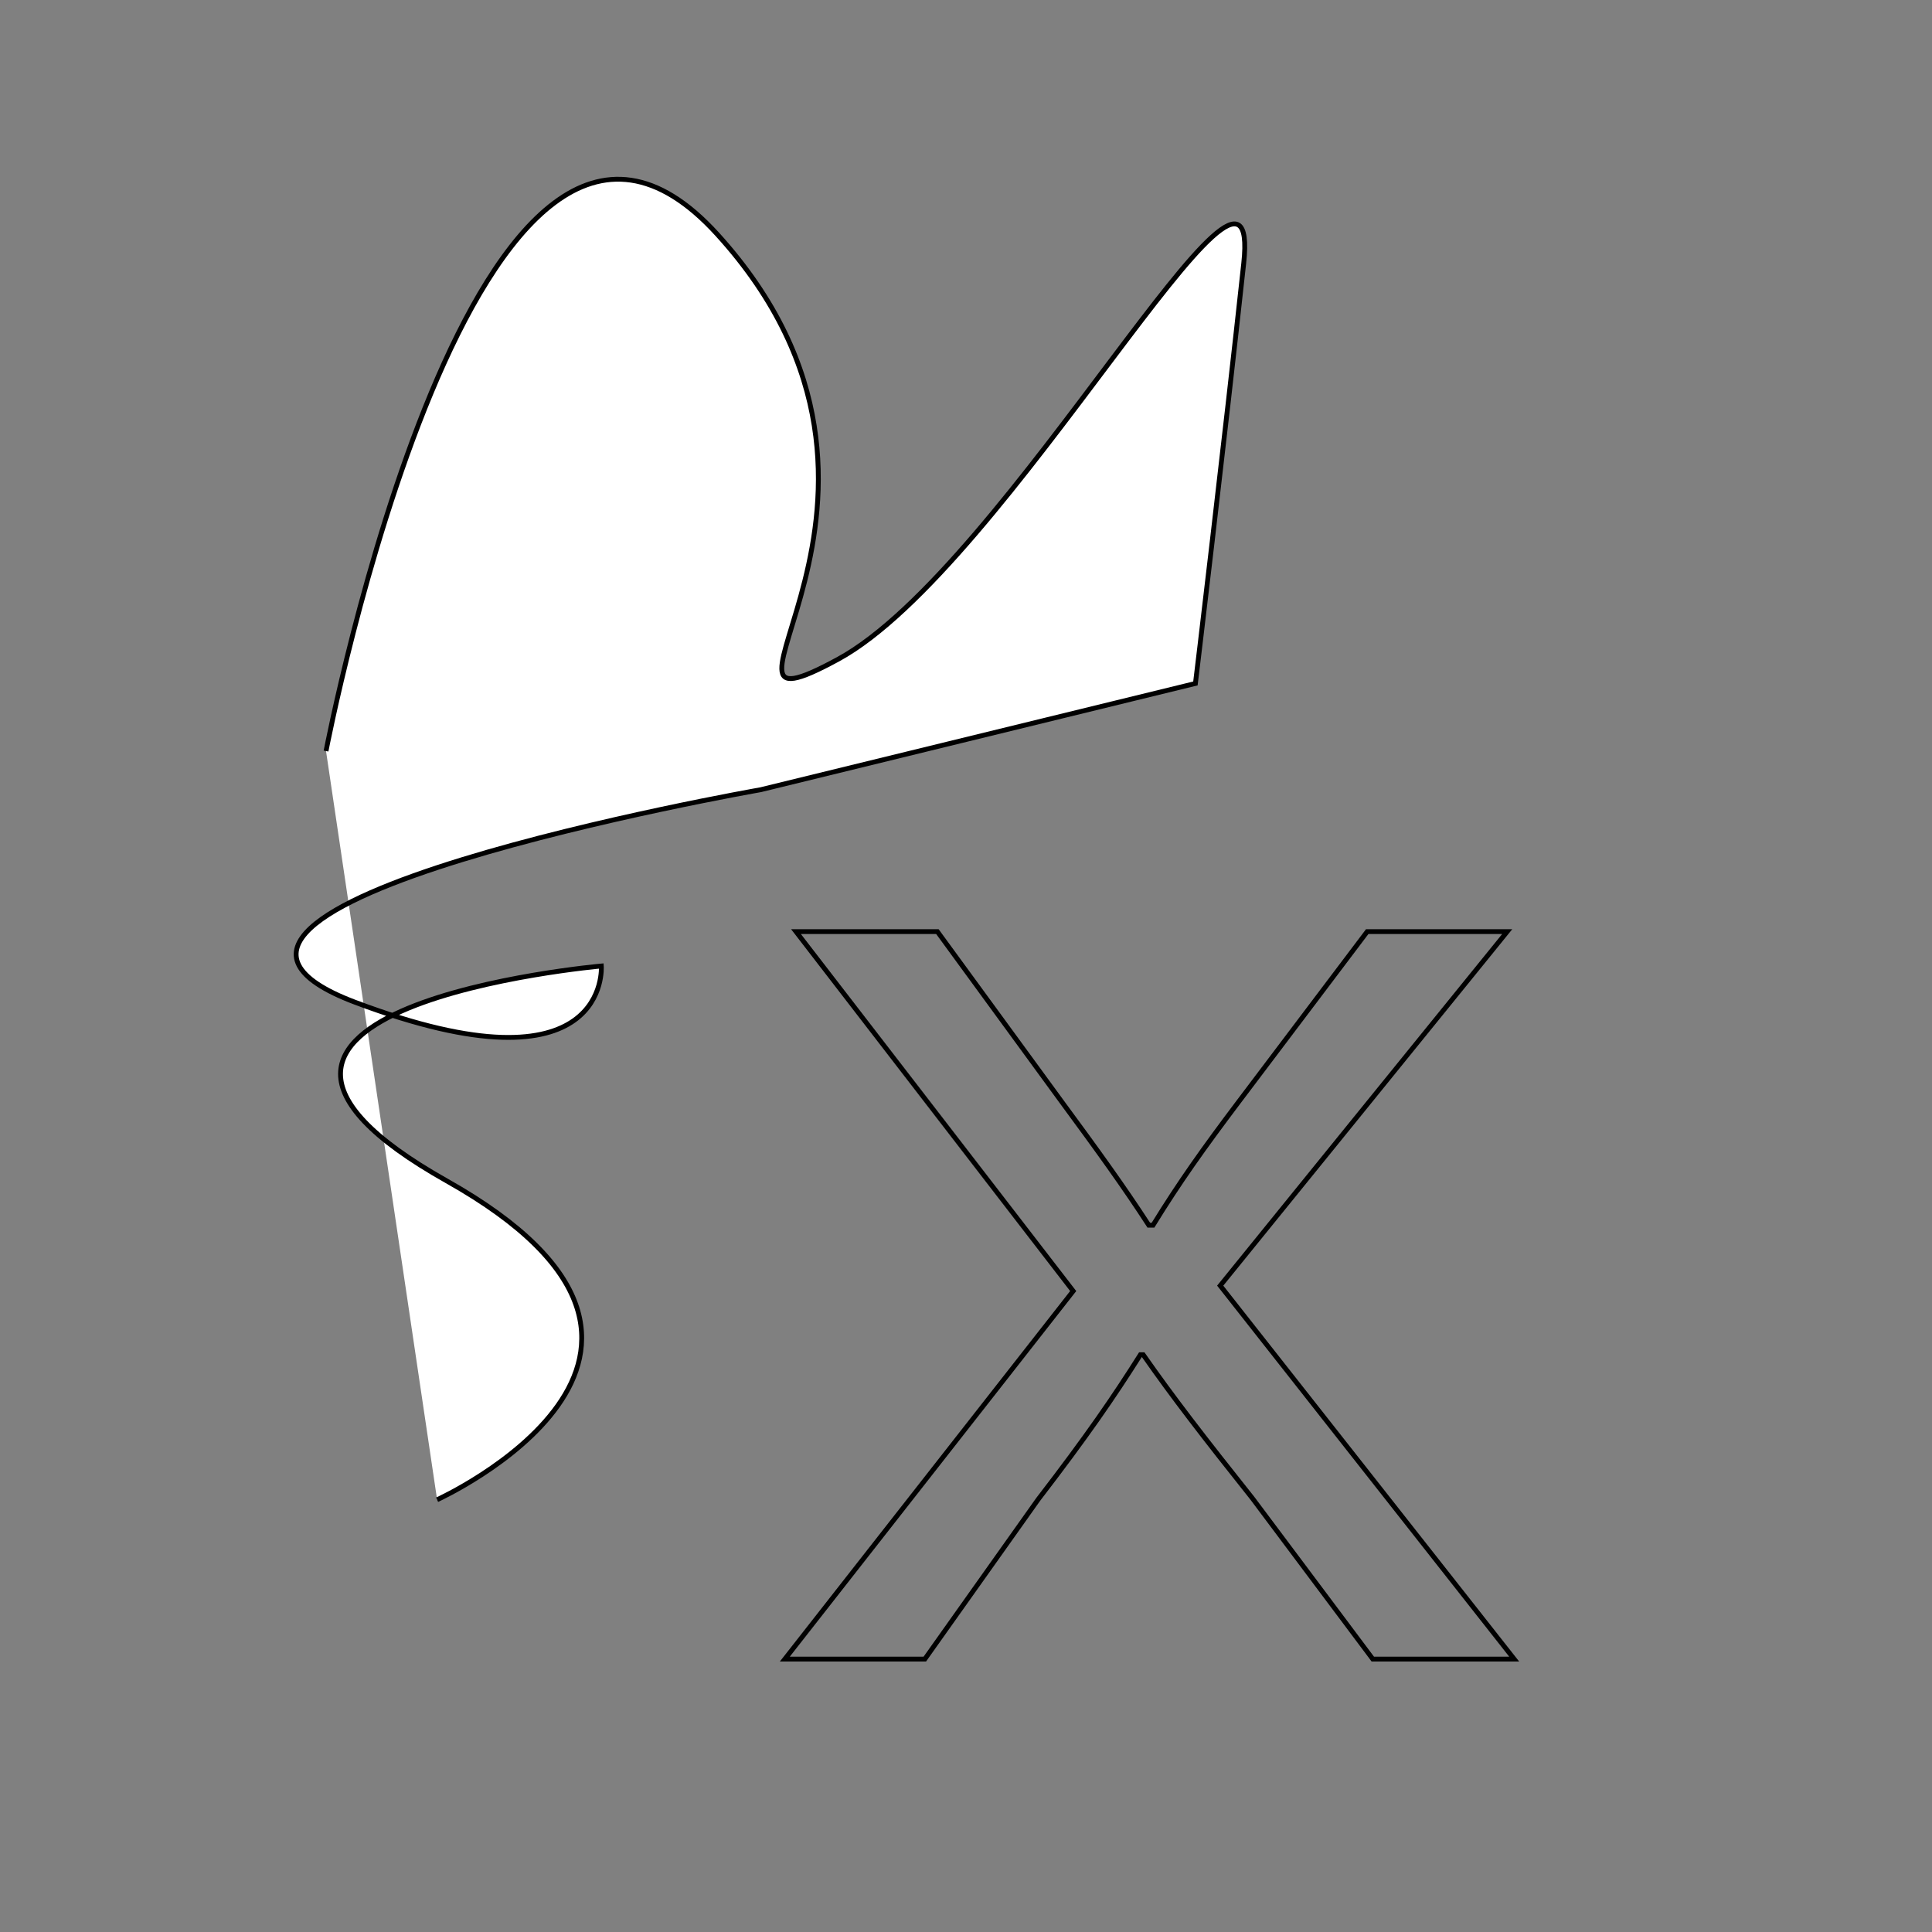 <?xml version="1.0" encoding="utf-8"?>
<!-- Generator: Adobe Illustrator 17.0.0, SVG Export Plug-In . SVG Version: 6.00 Build 0)  -->
<!DOCTYPE svg PUBLIC "-//W3C//DTD SVG 1.1//EN" "http://www.w3.org/Graphics/SVG/1.1/DTD/svg11.dtd">
<svg version="1.1" id="Layer_1" xmlns="http://www.w3.org/2000/svg" xmlns:xlink="http://www.w3.org/1999/xlink" x="0px" y="0px"
	 width="400px" height="400px" viewBox="0 0 400 400" enable-background="new 0 0 400 400" xml:space="preserve">
<rect x="0" y="0" width="400" height="400" fill="#808080" stroke="none"/>
<g>
	<path fill="none" stroke="#000000" d="M284.225,343.5l-24.929-33.296c-10.144-12.738-16.52-21.006-22.608-29.722h-0.58
		c-5.507,8.716-11.015,16.76-21.159,29.944L191.471,343.5h-28.986l59.709-76.202l-57.392-74.417h29.277l25.798,35.308
		c7.245,9.832,12.752,17.43,17.971,25.476h0.869c5.507-8.941,10.435-15.866,17.682-25.476l26.667-35.308h28.986l-59.421,73.298
		L313.5,343.5H284.225z"/>
</g>
<path fill="#FFFFFF" stroke="#000000" stroke-miterlimit="10" d="M67.5,155.5c0,0,31-162,81-107s-10,107,25,88s88-119,84-82
	s-10,87-10,87l-90,22c0,0-137,24-84,44s51-7.5,51-7.5s-96,8.5-32,44.5s-2,66-2,66"/>
</svg>
